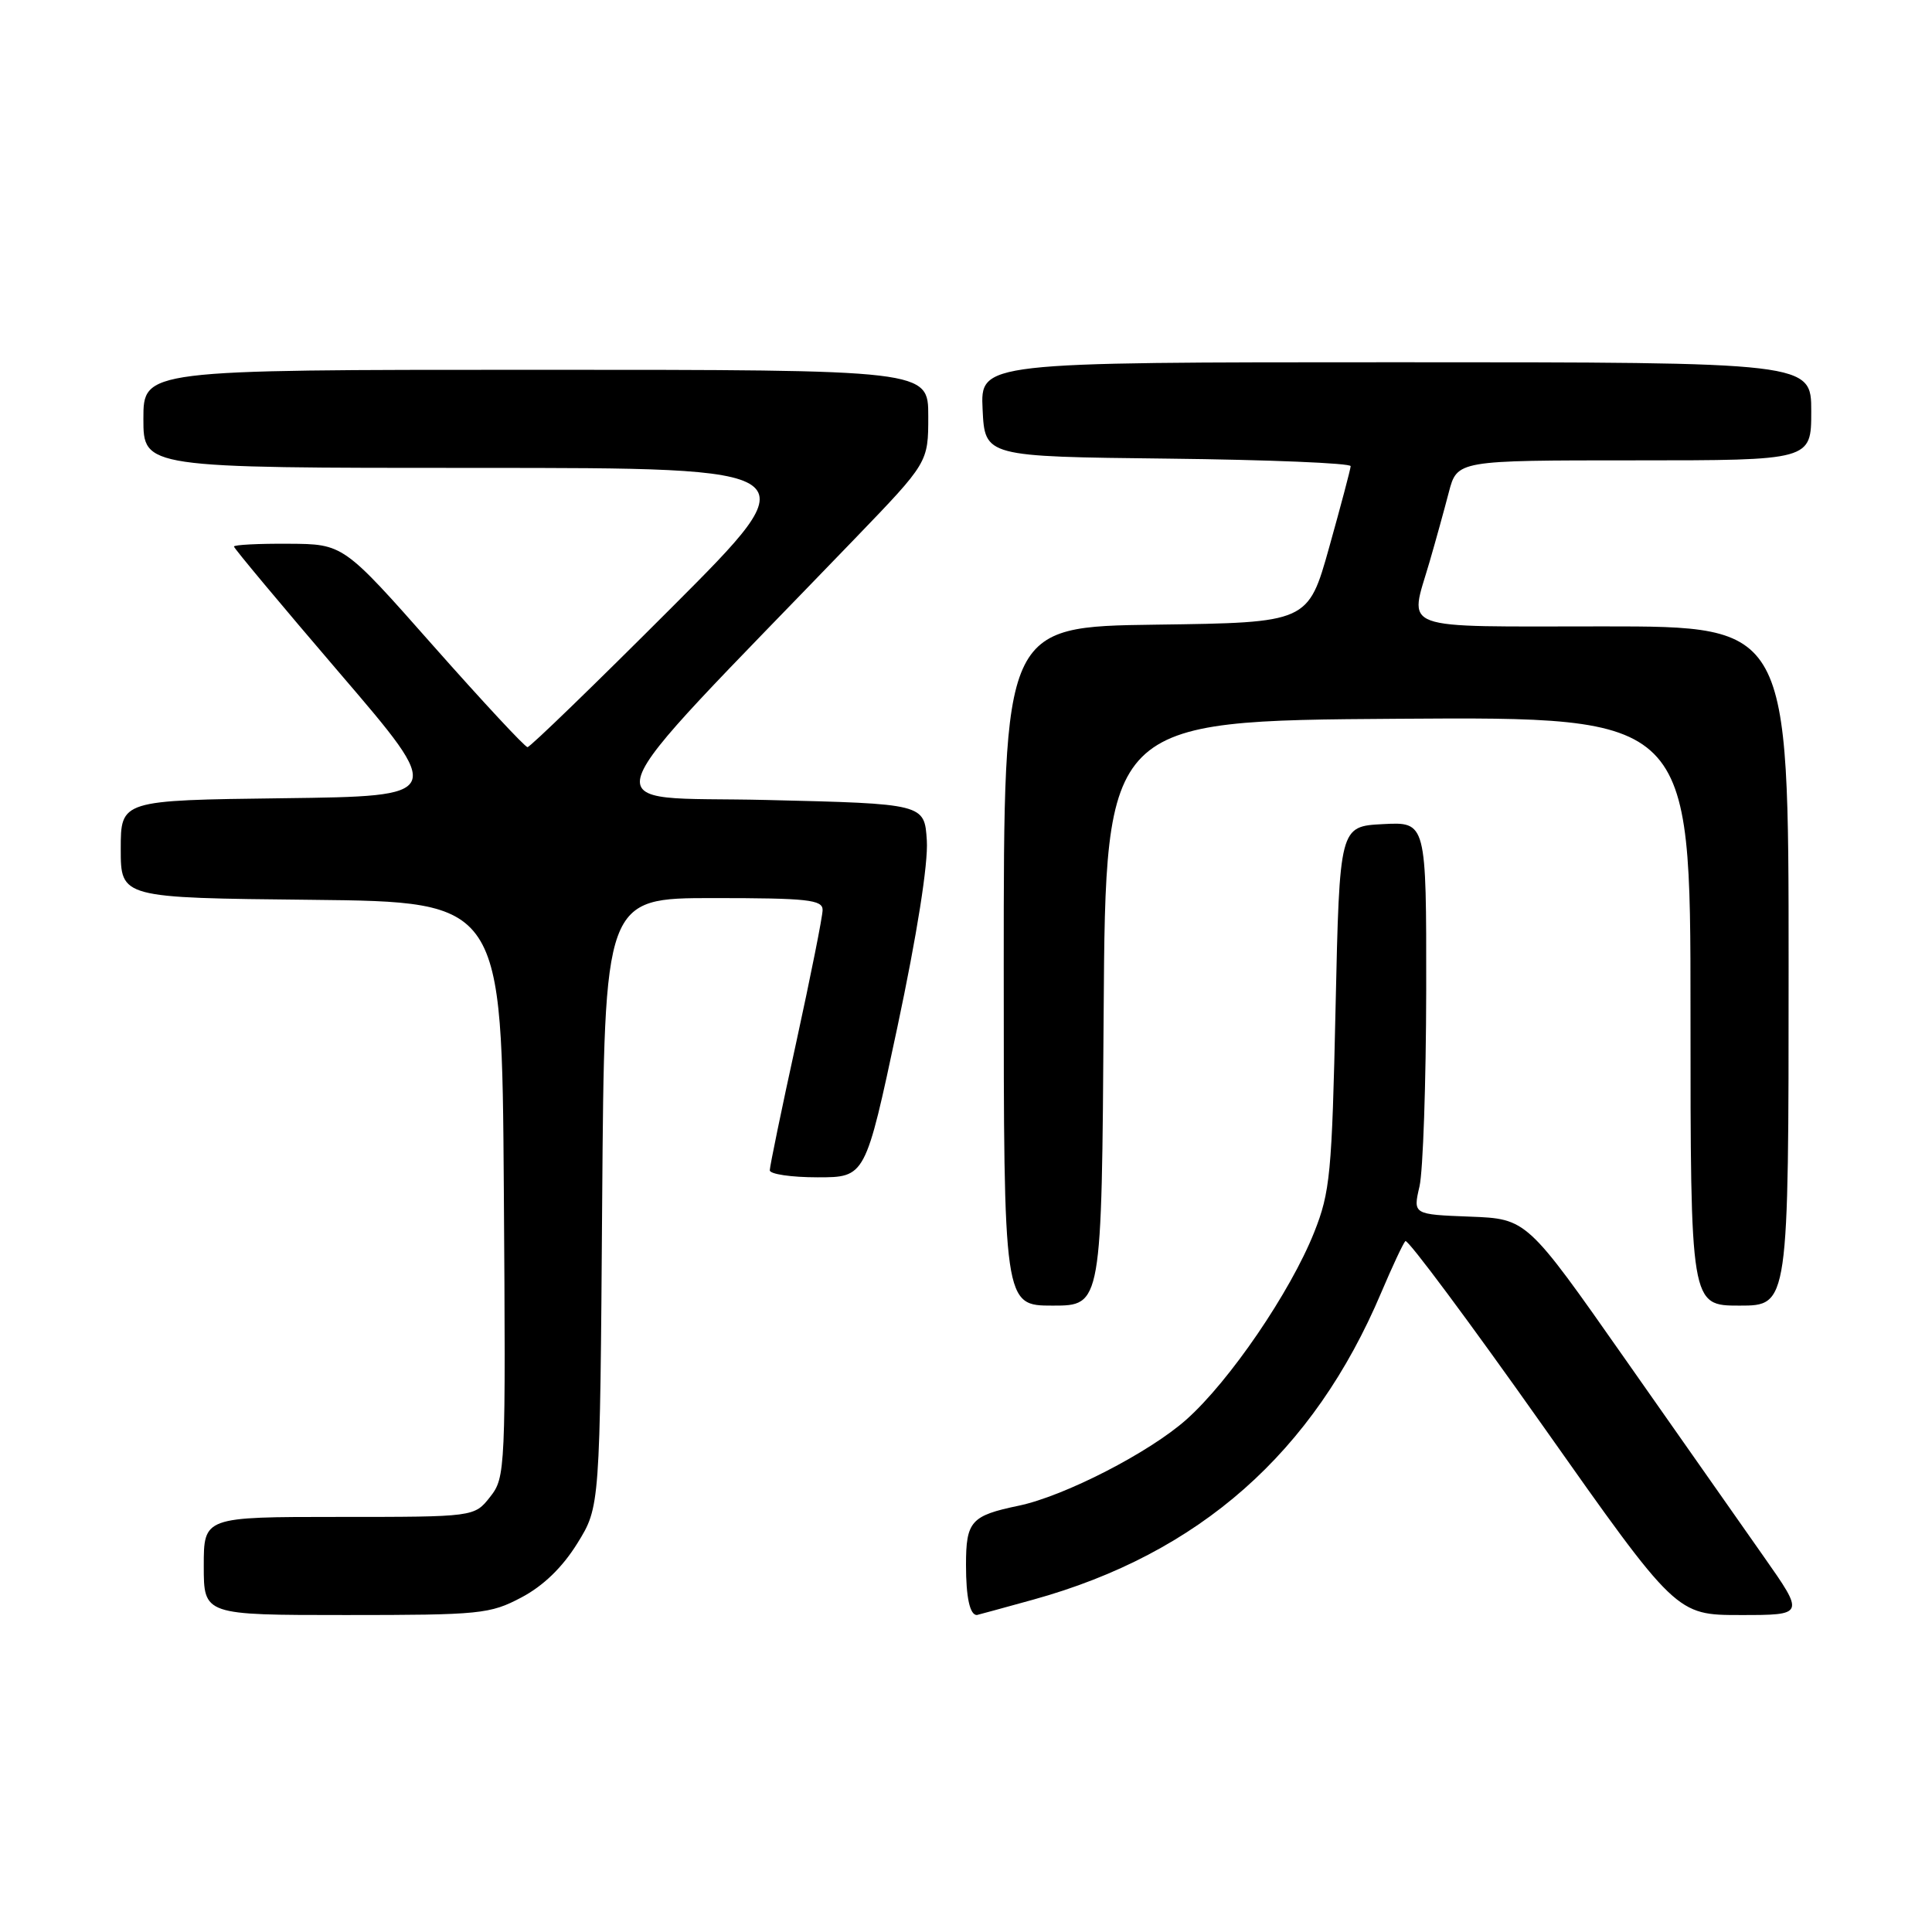 <?xml version="1.0" encoding="UTF-8" standalone="no"?>
<!DOCTYPE svg PUBLIC "-//W3C//DTD SVG 1.1//EN" "http://www.w3.org/Graphics/SVG/1.1/DTD/svg11.dtd" >
<svg xmlns="http://www.w3.org/2000/svg" xmlns:xlink="http://www.w3.org/1999/xlink" version="1.1" viewBox="0 0 256 256">
 <g >
 <path fill="currentColor"
d=" M 69.09 211.67 C 71.99 210.14 74.53 207.68 76.50 204.50 C 79.50 199.66 79.50 199.66 79.79 159.33 C 80.09 119.00 80.09 119.00 94.54 119.00 C 107.01 119.00 109.00 119.22 109.00 120.57 C 109.00 121.43 107.42 129.34 105.50 138.14 C 103.57 146.94 102.00 154.56 102.00 155.07 C 102.00 155.58 104.85 156.00 108.33 156.00 C 114.67 156.00 114.67 156.00 118.90 136.14 C 121.52 123.80 123.00 114.43 122.81 111.39 C 122.50 106.50 122.50 106.50 101.50 106.00 C 78.12 105.44 76.86 109.17 113.26 71.39 C 123.00 61.28 123.00 61.28 123.00 55.14 C 123.00 49.00 123.00 49.00 71.00 49.00 C 19.00 49.00 19.00 49.00 19.00 55.50 C 19.00 62.00 19.00 62.00 63.24 62.00 C 107.48 62.00 107.48 62.00 89.00 80.50 C 78.84 90.67 70.24 99.00 69.90 99.00 C 69.56 99.00 63.94 92.95 57.39 85.55 C 45.50 72.09 45.50 72.09 38.25 72.05 C 34.26 72.02 31.00 72.19 31.00 72.42 C 31.00 72.65 37.30 80.19 44.99 89.17 C 58.99 105.50 58.99 105.50 37.49 105.77 C 16.00 106.04 16.00 106.04 16.00 112.50 C 16.00 118.97 16.00 118.97 41.25 119.23 C 66.50 119.50 66.50 119.50 66.76 157.60 C 67.02 194.90 66.98 195.76 64.94 198.35 C 62.85 201.00 62.85 201.00 44.93 201.00 C 27.00 201.00 27.00 201.00 27.00 207.50 C 27.00 214.00 27.00 214.00 45.84 214.00 C 63.64 214.00 64.93 213.87 69.09 211.67 Z  M 136.91 211.96 C 158.92 205.86 174.05 192.50 183.03 171.25 C 184.49 167.81 185.92 164.75 186.22 164.45 C 186.52 164.15 194.72 175.17 204.45 188.95 C 222.12 214.00 222.12 214.00 230.63 214.00 C 239.14 214.00 239.14 214.00 233.70 206.25 C 230.70 201.99 222.42 190.18 215.28 180.00 C 202.31 161.50 202.31 161.50 194.77 161.21 C 187.23 160.92 187.23 160.92 188.09 157.21 C 188.56 155.17 188.96 143.47 188.98 131.20 C 189.00 108.90 189.00 108.90 183.25 109.20 C 177.50 109.50 177.50 109.50 176.97 133.50 C 176.49 155.54 176.25 157.97 174.13 163.30 C 170.98 171.20 162.93 183.00 157.21 188.09 C 152.31 192.46 141.05 198.24 135.00 199.51 C 128.65 200.83 128.00 201.57 128.00 207.37 C 128.00 211.66 128.51 214.00 129.44 214.00 C 129.49 214.00 132.86 213.08 136.91 211.96 Z  M 146.24 134.25 C 146.50 95.50 146.50 95.50 185.25 95.24 C 224.00 94.98 224.00 94.98 224.00 133.99 C 224.00 173.00 224.00 173.00 230.50 173.00 C 237.00 173.00 237.00 173.00 237.00 128.00 C 237.00 83.00 237.00 83.00 212.50 83.00 C 184.75 83.00 186.73 83.74 189.43 74.43 C 190.22 71.72 191.36 67.59 191.97 65.25 C 193.08 61.00 193.08 61.00 216.54 61.00 C 240.00 61.00 240.00 61.00 240.00 54.50 C 240.00 48.00 240.00 48.00 184.95 48.00 C 129.90 48.00 129.90 48.00 130.20 54.25 C 130.50 60.50 130.50 60.50 154.75 60.77 C 168.09 60.92 178.99 61.37 178.97 61.77 C 178.95 62.17 177.67 67.00 176.13 72.50 C 173.33 82.50 173.33 82.50 153.17 82.77 C 133.00 83.04 133.00 83.04 133.00 128.02 C 133.00 173.00 133.00 173.00 139.49 173.00 C 145.98 173.00 145.98 173.00 146.24 134.25 Z "/>
</g>
</svg>